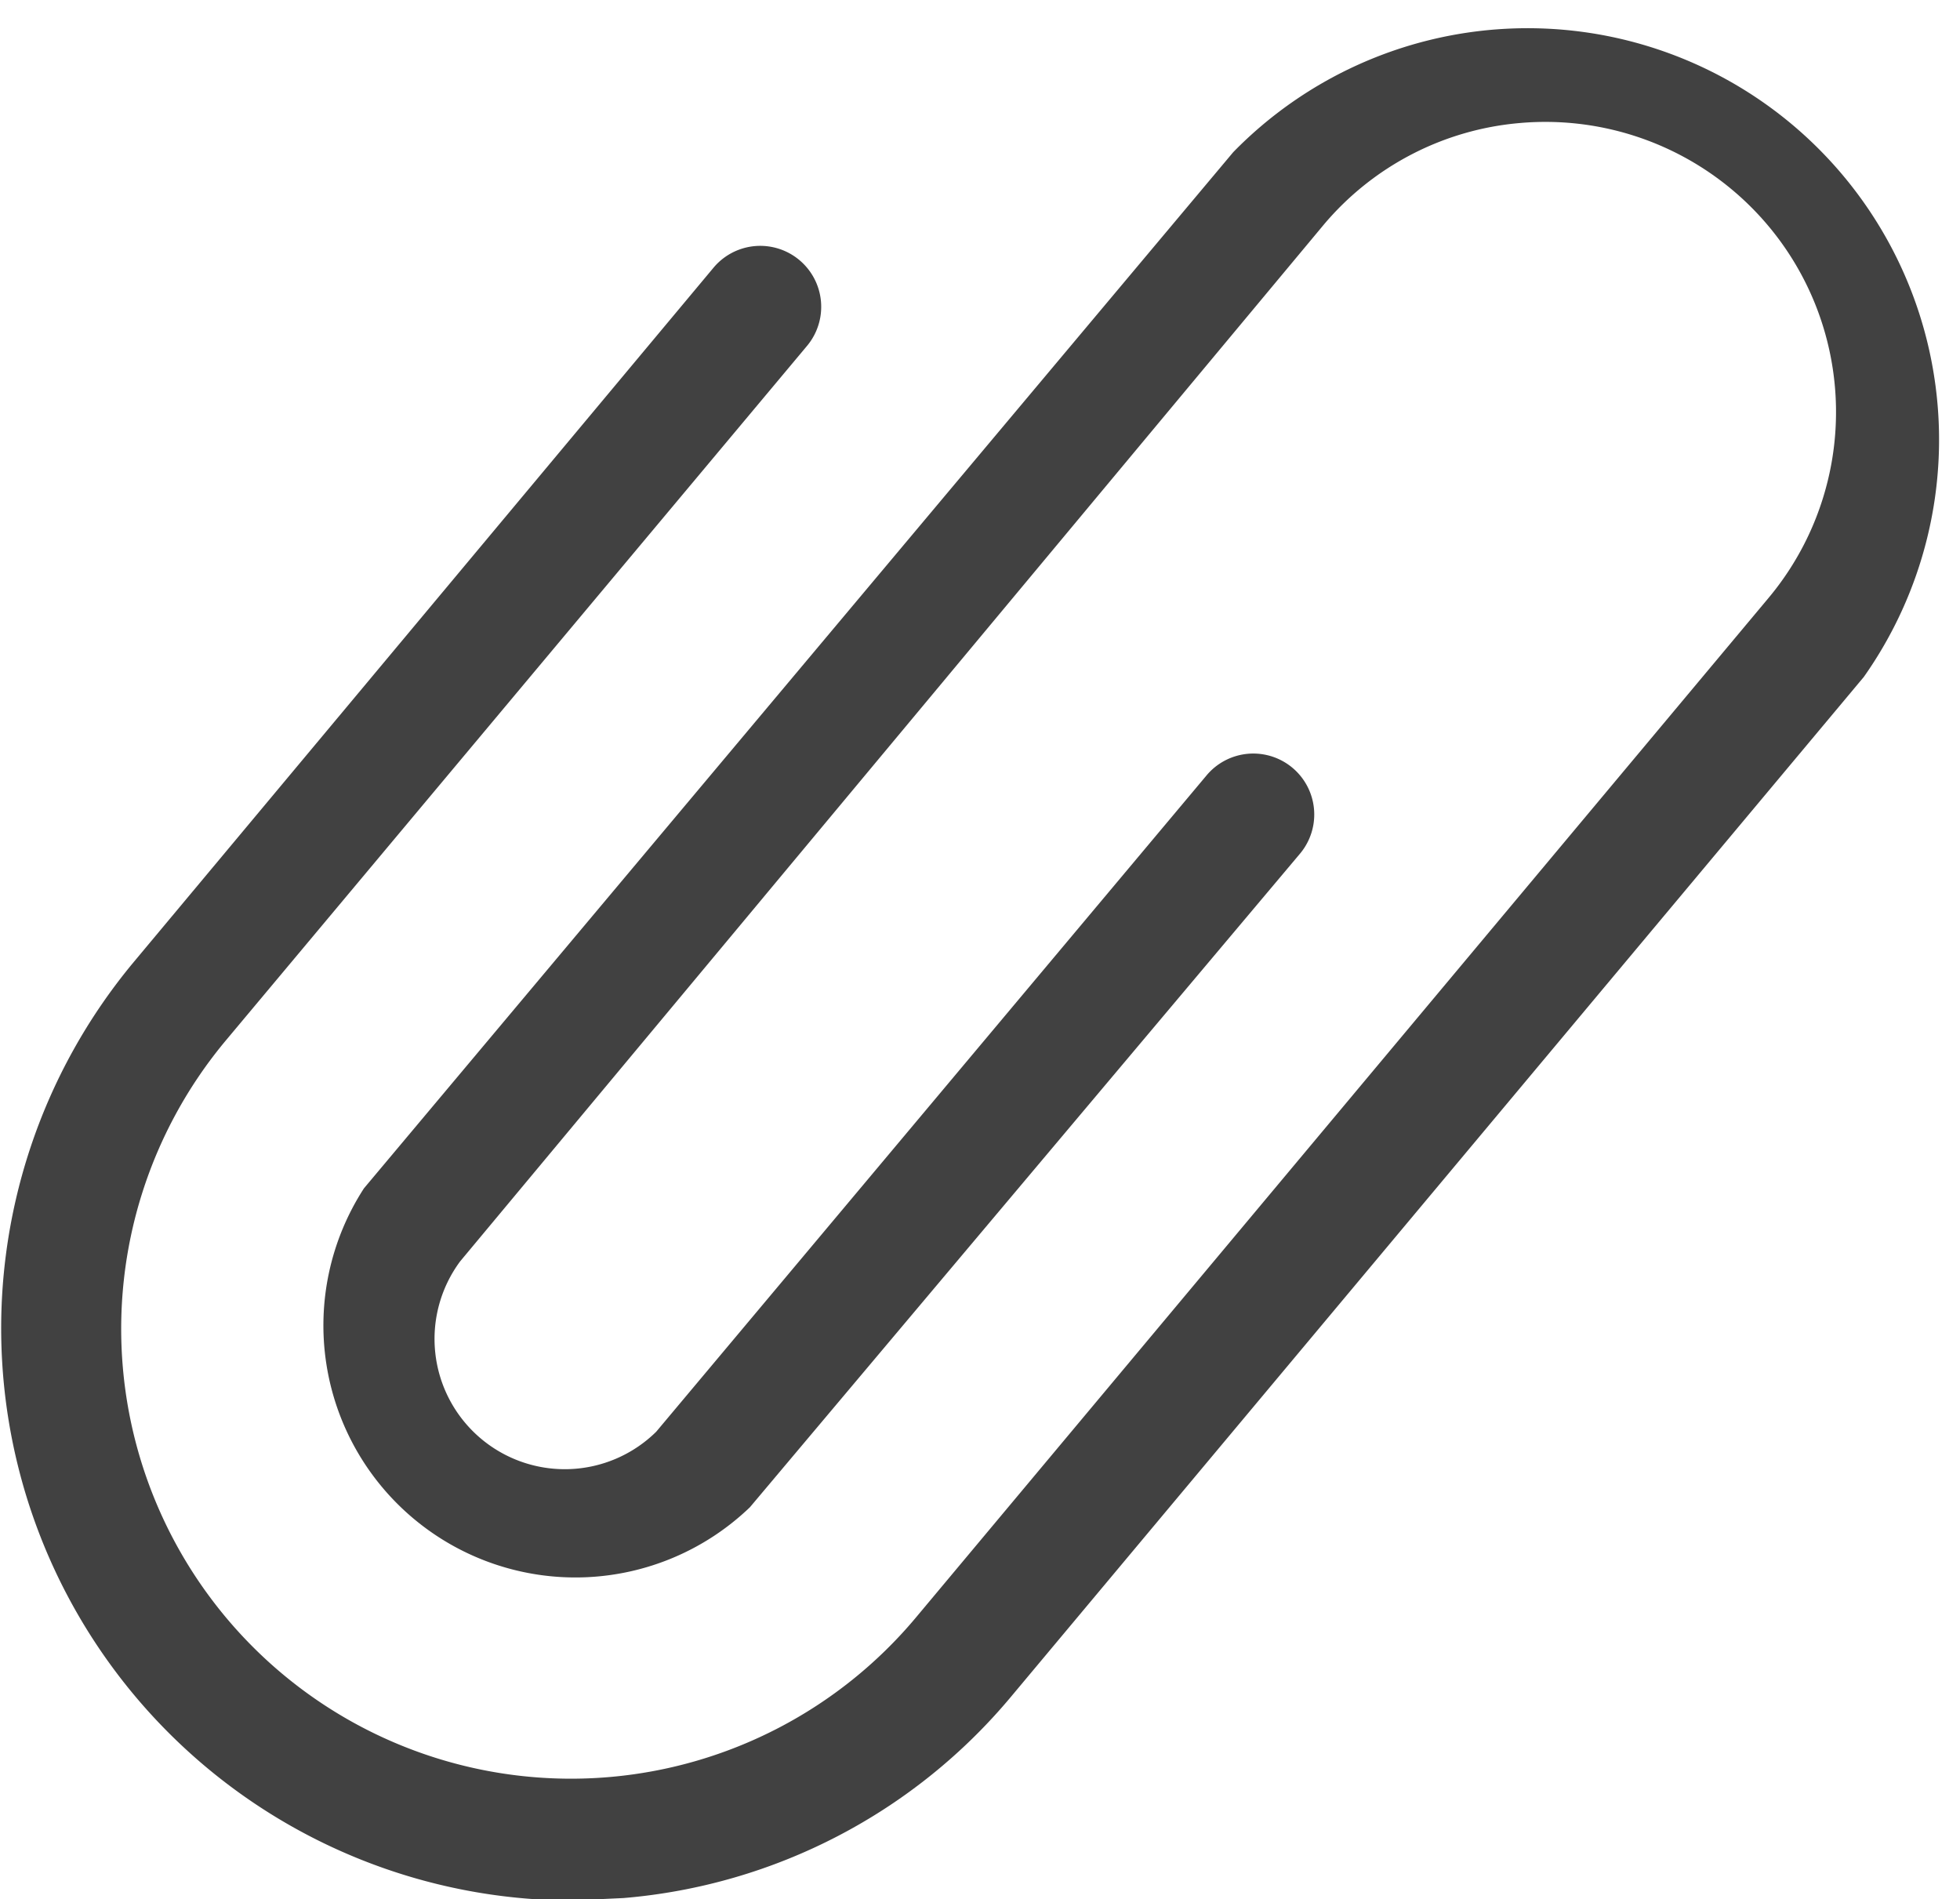 <svg id="Layer_1" data-name="Layer 1" xmlns="http://www.w3.org/2000/svg" viewBox="0 0 16.1 15.6"><defs><style>.cls-1{fill:#414141;}</style></defs><title>attachment-fill</title><g id="icons"><g id="icn_attachment_16x16" data-name="icn attachment 16x16"><g id="Page-1"><path class="cls-1" d="M5.91,16.85A4.7,4.7,0,0,1,2.32,9.14L7.08,3.44a.5.5,0,0,1,.77.64L3.08,9.78a3.69,3.69,0,0,0,5.66,4.75l7-8.37a2.38,2.38,0,0,0-.29-3.36,2.39,2.39,0,0,0-1.74-.55,2.37,2.37,0,0,0-1.62.84L5,11.6A1.07,1.07,0,0,0,6.61,13l4.52-5.39a.5.5,0,0,1,.77.64L7.38,13.62A2.07,2.07,0,0,1,4.21,11l7.14-8.51A3.38,3.38,0,0,1,16.53,6.8l-7,8.37a4.65,4.65,0,0,1-3.19,1.66Z" transform="translate(-1.22 -1.24)"/></g></g></g></svg>